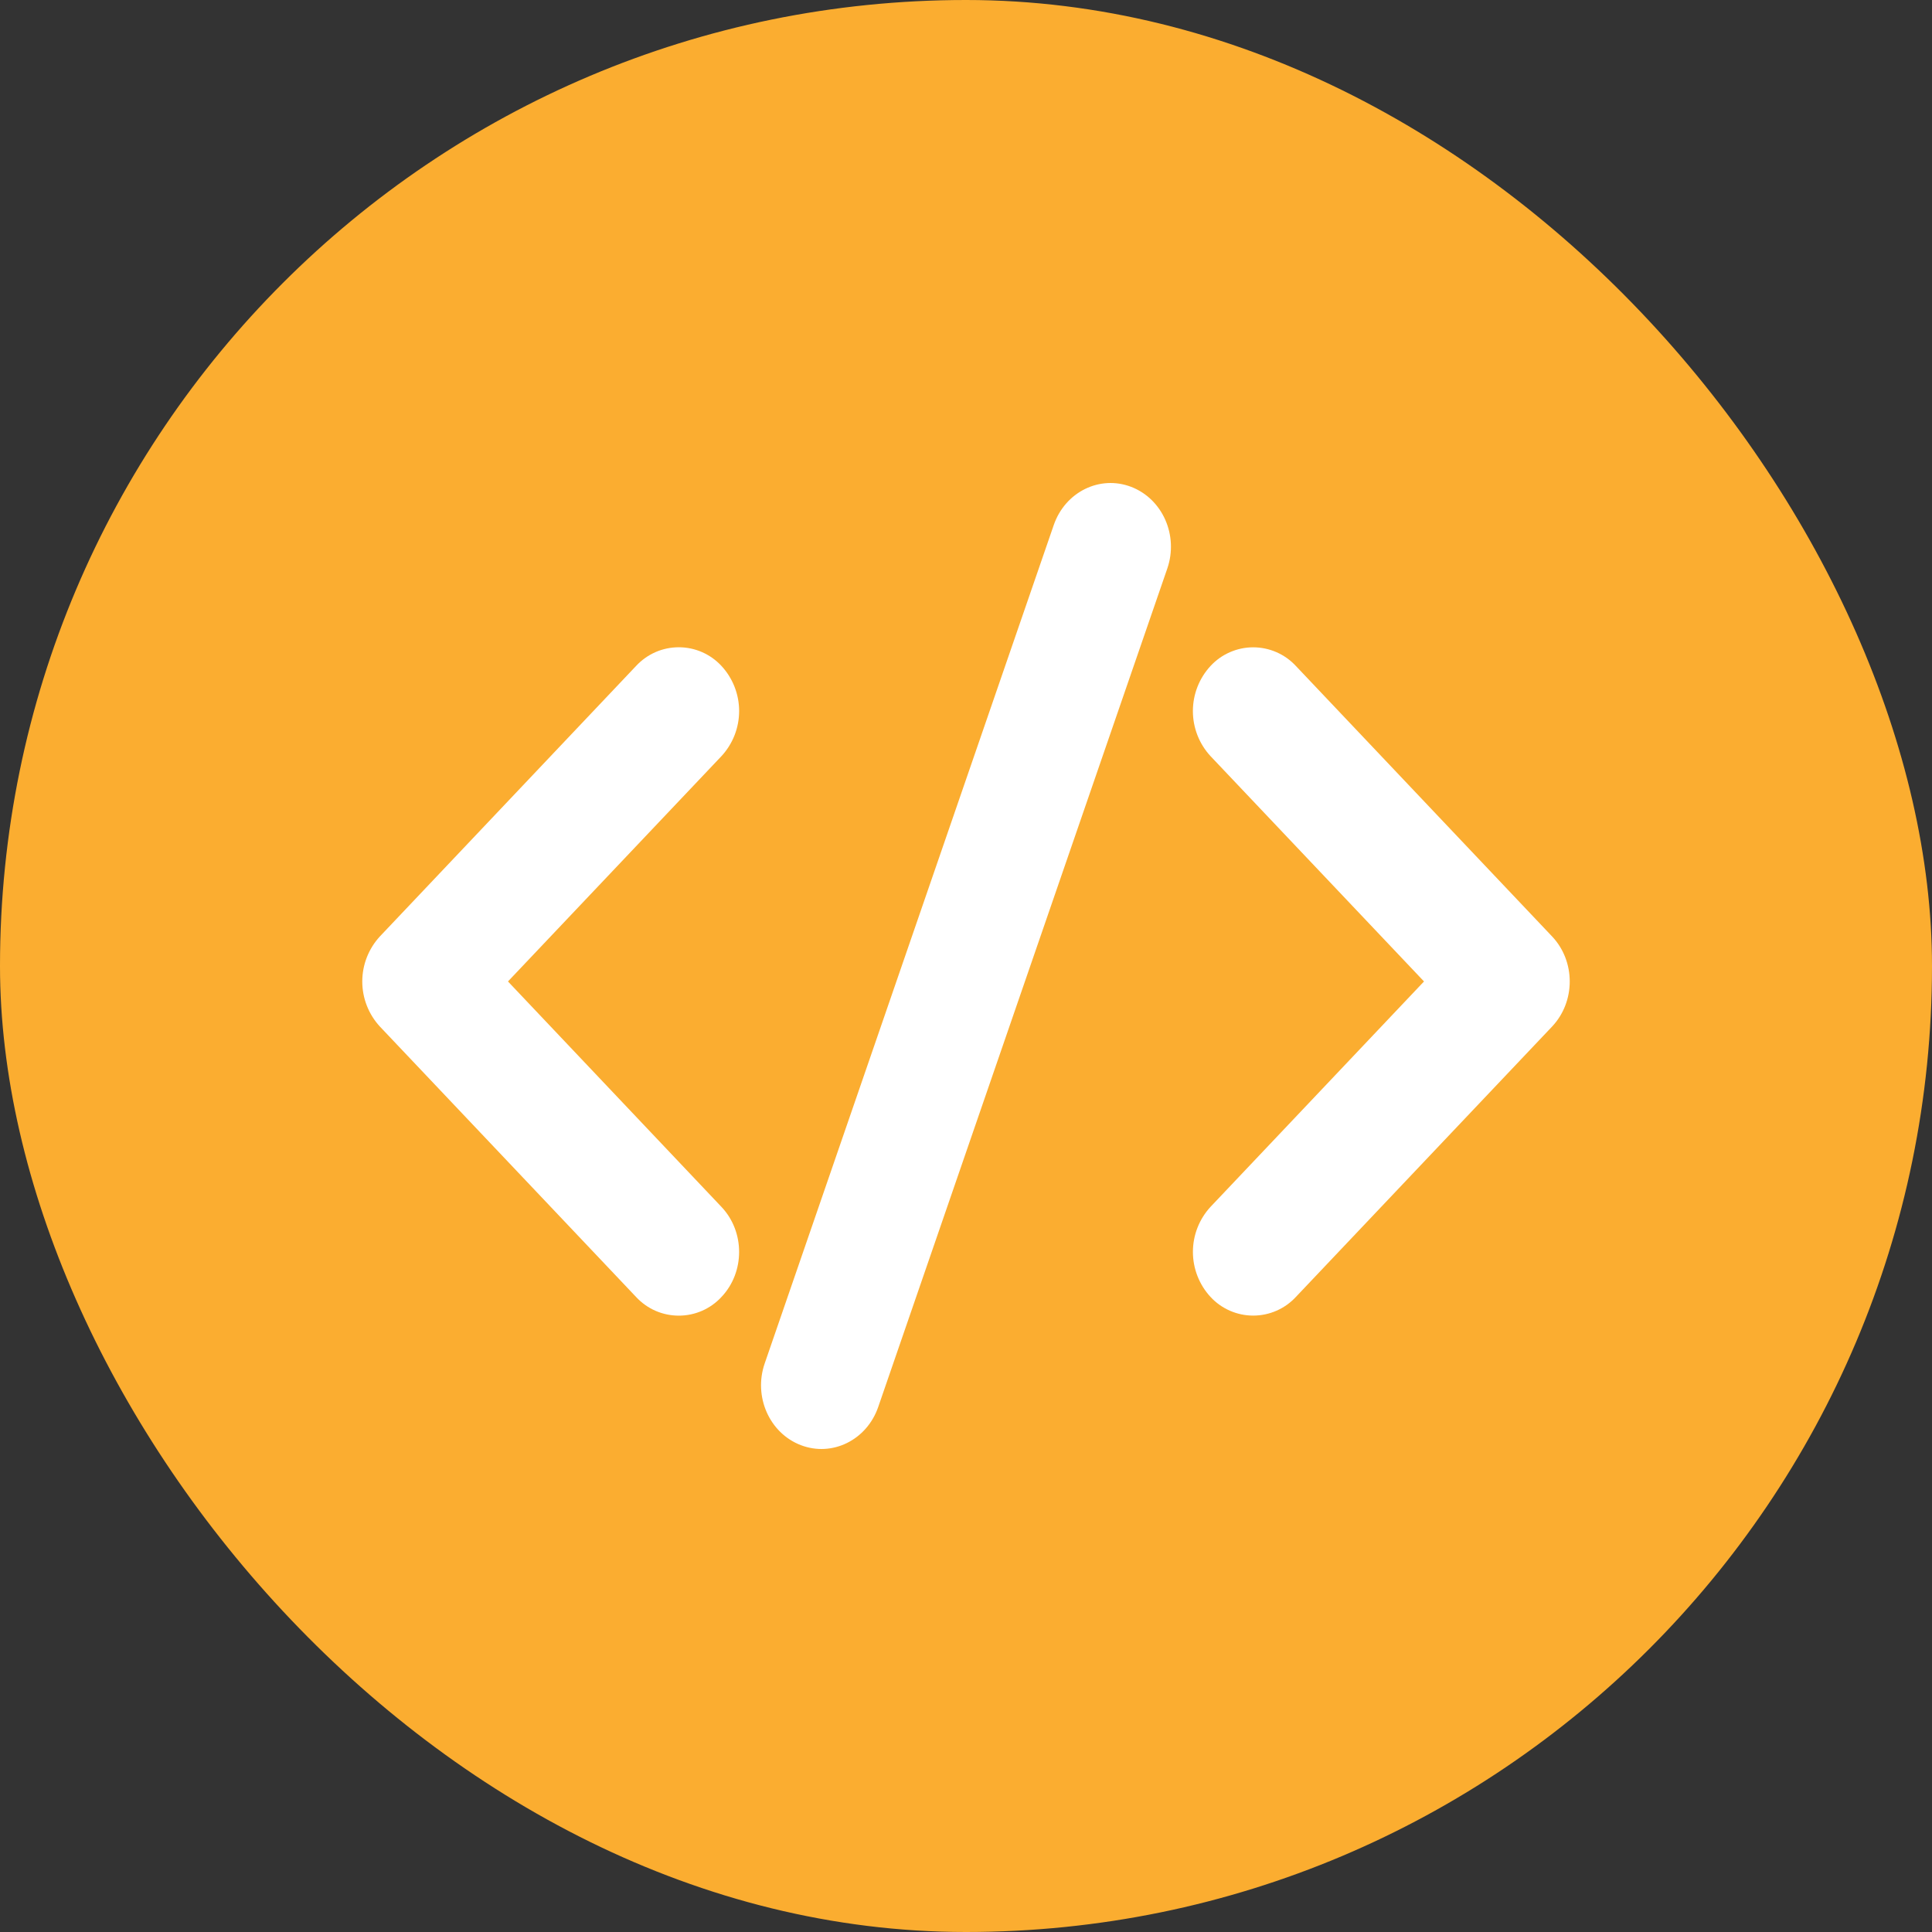 <svg width="80" height="80" viewBox="0 0 80 80" fill="none" xmlns="http://www.w3.org/2000/svg">
<rect x="0" y="0" width="80" height="80" fill="#333333" stroke="none"/>
<rect width="80" height="80" rx="40" fill="#FBAD30"/>
<path d="M46.84 20.16C48.14 20.66 48.807 22.172 48.335 23.542L36.364 58.263C35.889 59.633 34.457 60.338 33.159 59.84C31.859 59.34 31.192 57.828 31.664 56.458L43.635 21.737C44.11 20.367 45.542 19.662 46.84 20.16ZM21.034 40.64L29.874 49.975C30.849 51.005 30.849 52.675 29.874 53.705C29.649 53.949 29.375 54.144 29.071 54.277C28.767 54.41 28.439 54.478 28.107 54.478C27.775 54.478 27.446 54.41 27.142 54.277C26.838 54.144 26.565 53.949 26.339 53.705L15.731 42.508C15.262 41.999 15.001 41.333 15.001 40.641C15.001 39.95 15.262 39.283 15.731 38.775L26.339 27.575C26.565 27.331 26.838 27.137 27.142 27.003C27.446 26.87 27.775 26.802 28.107 26.802C28.439 26.802 28.767 26.87 29.071 27.003C29.375 27.137 29.649 27.331 29.874 27.575C30.344 28.083 30.606 28.75 30.606 29.442C30.606 30.135 30.344 30.802 29.874 31.31L21.034 40.64ZM58.965 40.64L50.125 31.31C49.655 30.802 49.395 30.135 49.395 29.444C49.395 28.752 49.655 28.085 50.125 27.577C50.35 27.333 50.623 27.139 50.928 27.006C51.232 26.873 51.56 26.804 51.892 26.804C52.224 26.804 52.553 26.873 52.857 27.006C53.161 27.139 53.434 27.333 53.66 27.577L64.268 38.775C65.243 39.805 65.243 41.475 64.268 42.508L53.66 53.703C53.434 53.947 53.161 54.141 52.857 54.274C52.553 54.407 52.224 54.476 51.892 54.476C51.56 54.476 51.232 54.407 50.928 54.274C50.623 54.141 50.35 53.947 50.125 53.703C49.656 53.195 49.396 52.529 49.396 51.838C49.396 51.147 49.656 50.481 50.125 49.973L58.965 40.64Z" fill="white"/>
</svg>
